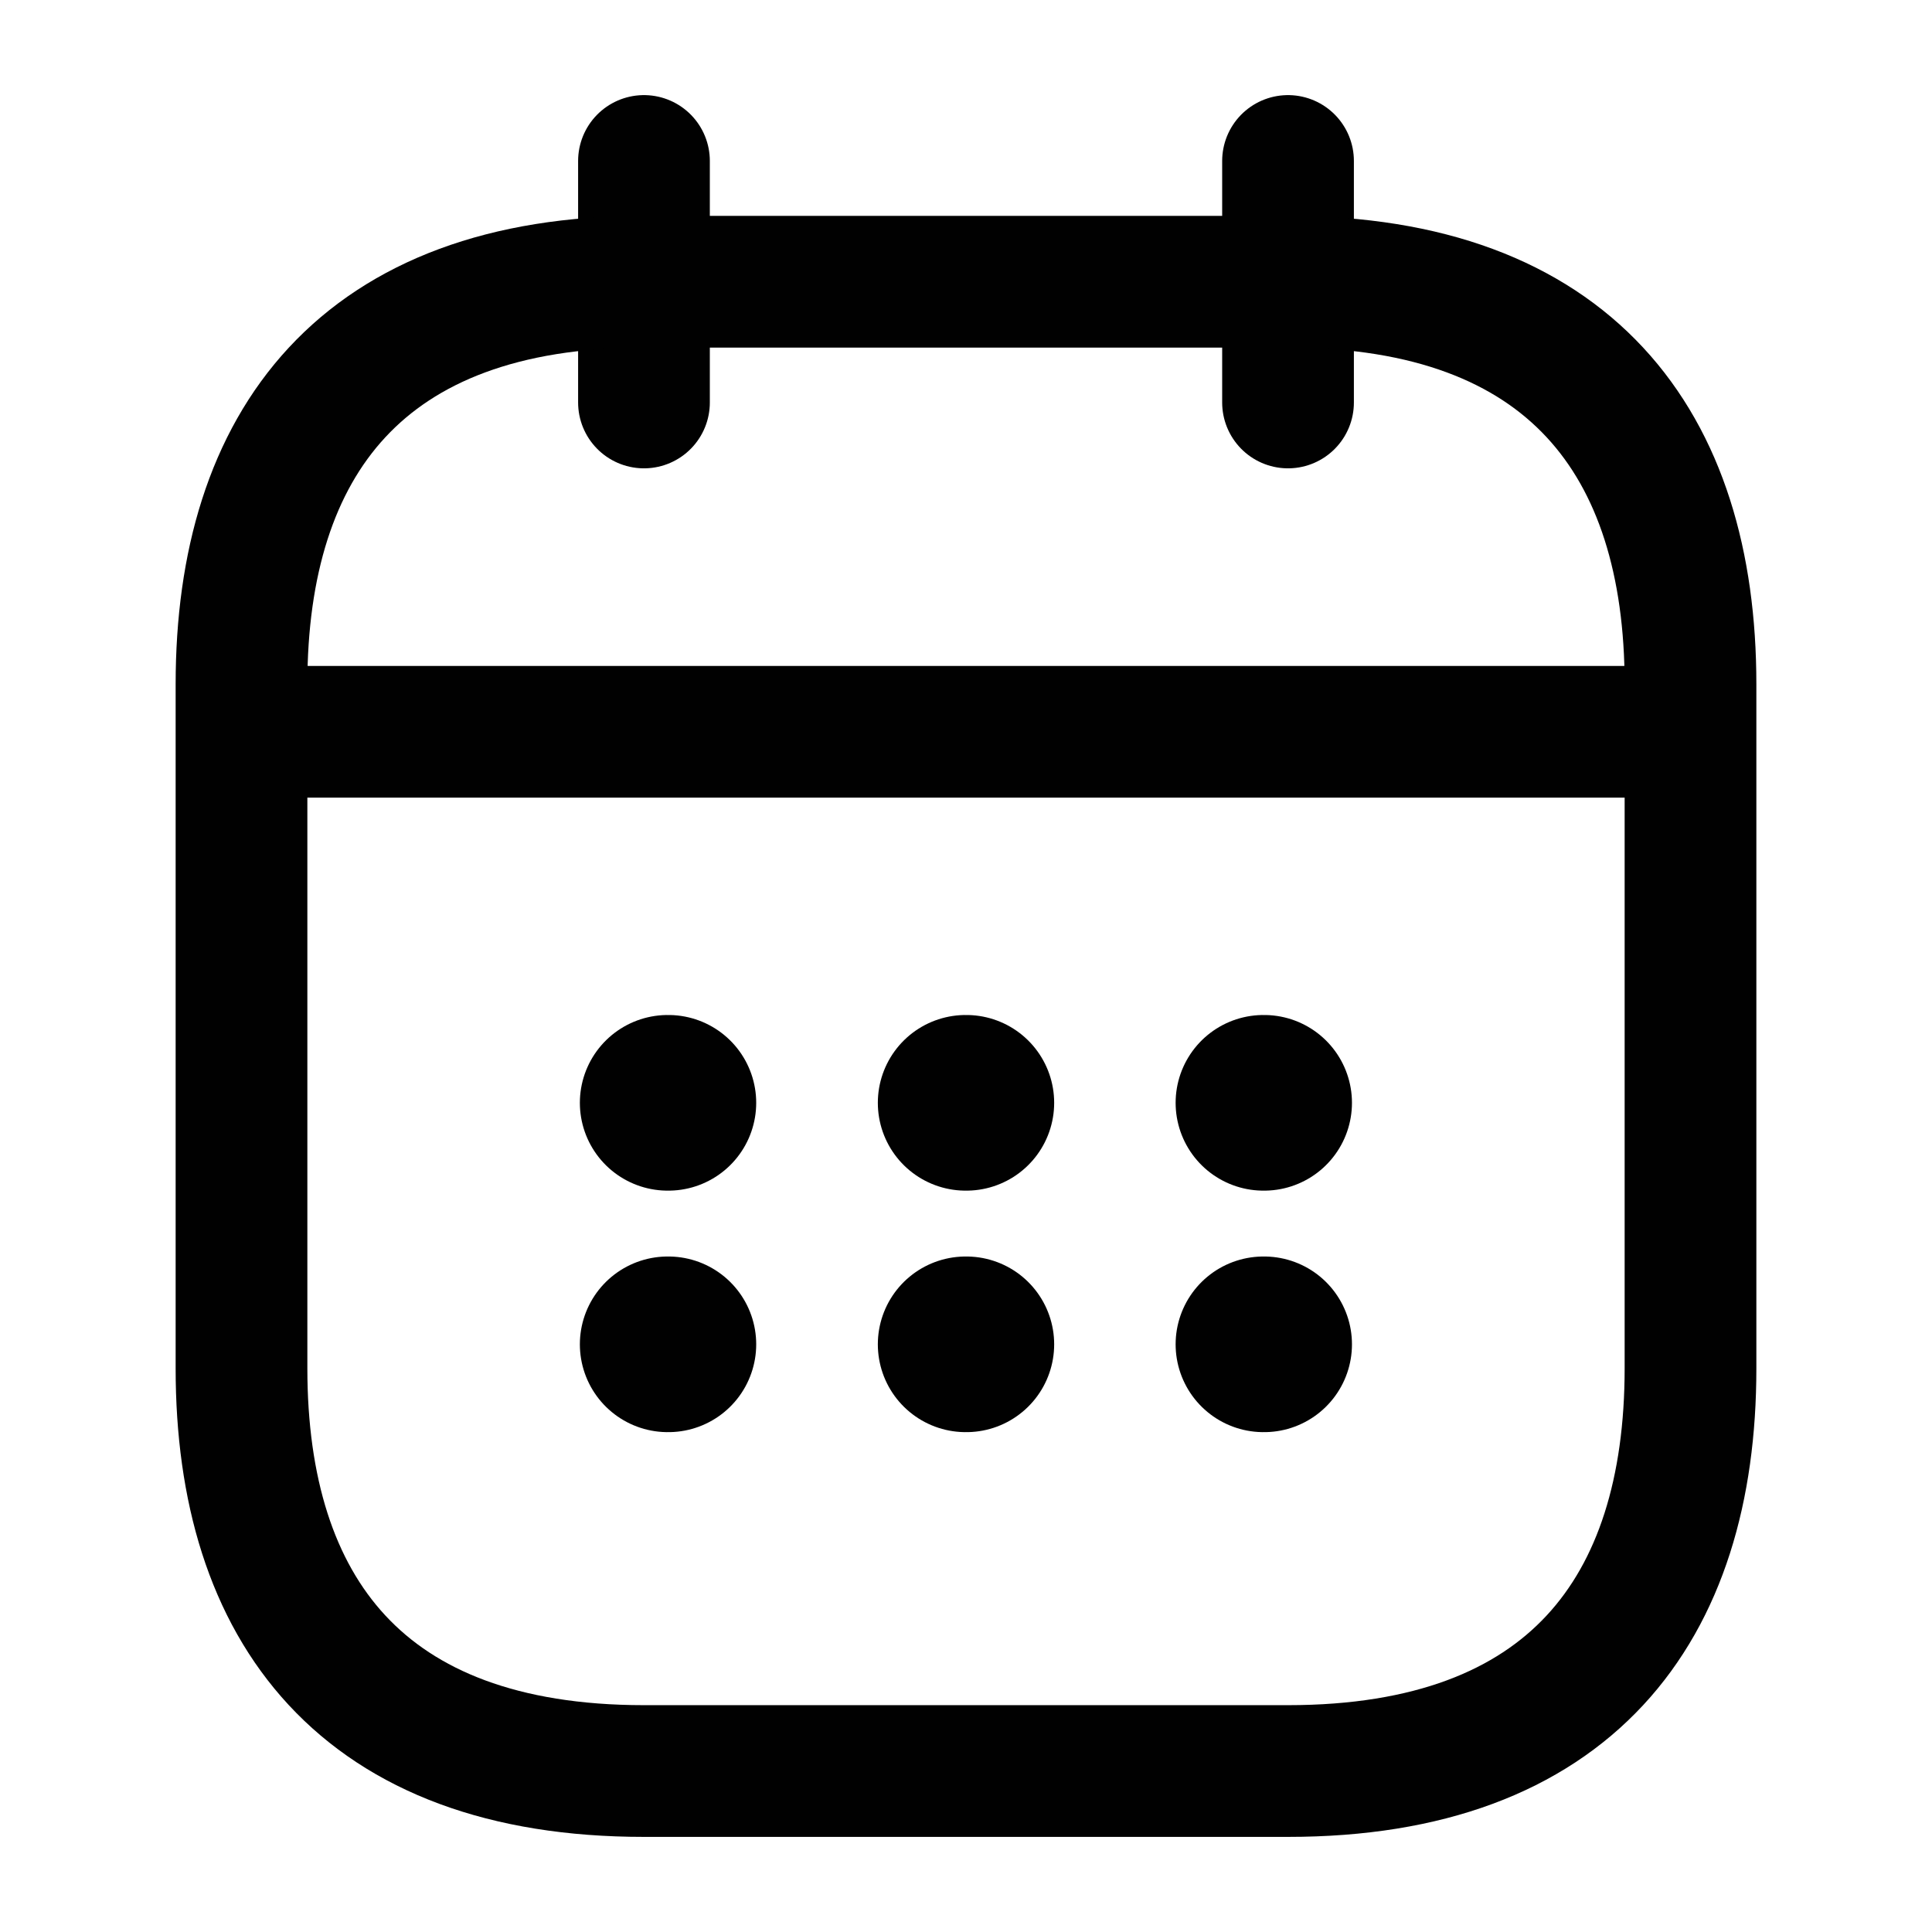 <svg width="22" height="22" viewBox="0 0 22 22" fill="none" xmlns="http://www.w3.org/2000/svg">
<path d="M7.333 1.833V4.583" stroke="#010101" stroke-width="1.5" stroke-miterlimit="10" stroke-linecap="round" stroke-linejoin="round"/>
<path d="M14.667 1.833V4.583" stroke="#010101" stroke-width="1.5" stroke-miterlimit="10" stroke-linecap="round" stroke-linejoin="round"/>
<path d="M3.208 8.333H18.792" stroke="#010101" stroke-width="1.5" stroke-miterlimit="10" stroke-linecap="round" stroke-linejoin="round"/>
<path d="M19.25 7.792V15.583C19.25 18.333 17.875 20.167 14.667 20.167H7.333C4.125 20.167 2.75 18.333 2.75 15.583V7.792C2.75 5.042 4.125 3.208 7.333 3.208H14.667C17.875 3.208 19.25 5.042 19.25 7.792Z" stroke="#010101" stroke-width="1.5" stroke-miterlimit="10" stroke-linecap="round" stroke-linejoin="round"/>
<path d="M14.387 12.558H14.395" stroke="#010101" stroke-width="2" stroke-linecap="round" stroke-linejoin="round"/>
<path d="M14.387 15.308H14.395" stroke="#010101" stroke-width="2" stroke-linecap="round" stroke-linejoin="round"/>
<path d="M10.996 12.558H11.004" stroke="#010101" stroke-width="2" stroke-linecap="round" stroke-linejoin="round"/>
<path d="M10.996 15.308H11.004" stroke="#010101" stroke-width="2" stroke-linecap="round" stroke-linejoin="round"/>
<path d="M7.603 12.558H7.611" stroke="#010101" stroke-width="2" stroke-linecap="round" stroke-linejoin="round"/>
<path d="M7.603 15.308H7.611" stroke="#010101" stroke-width="2" stroke-linecap="round" stroke-linejoin="round"/>
</svg>
